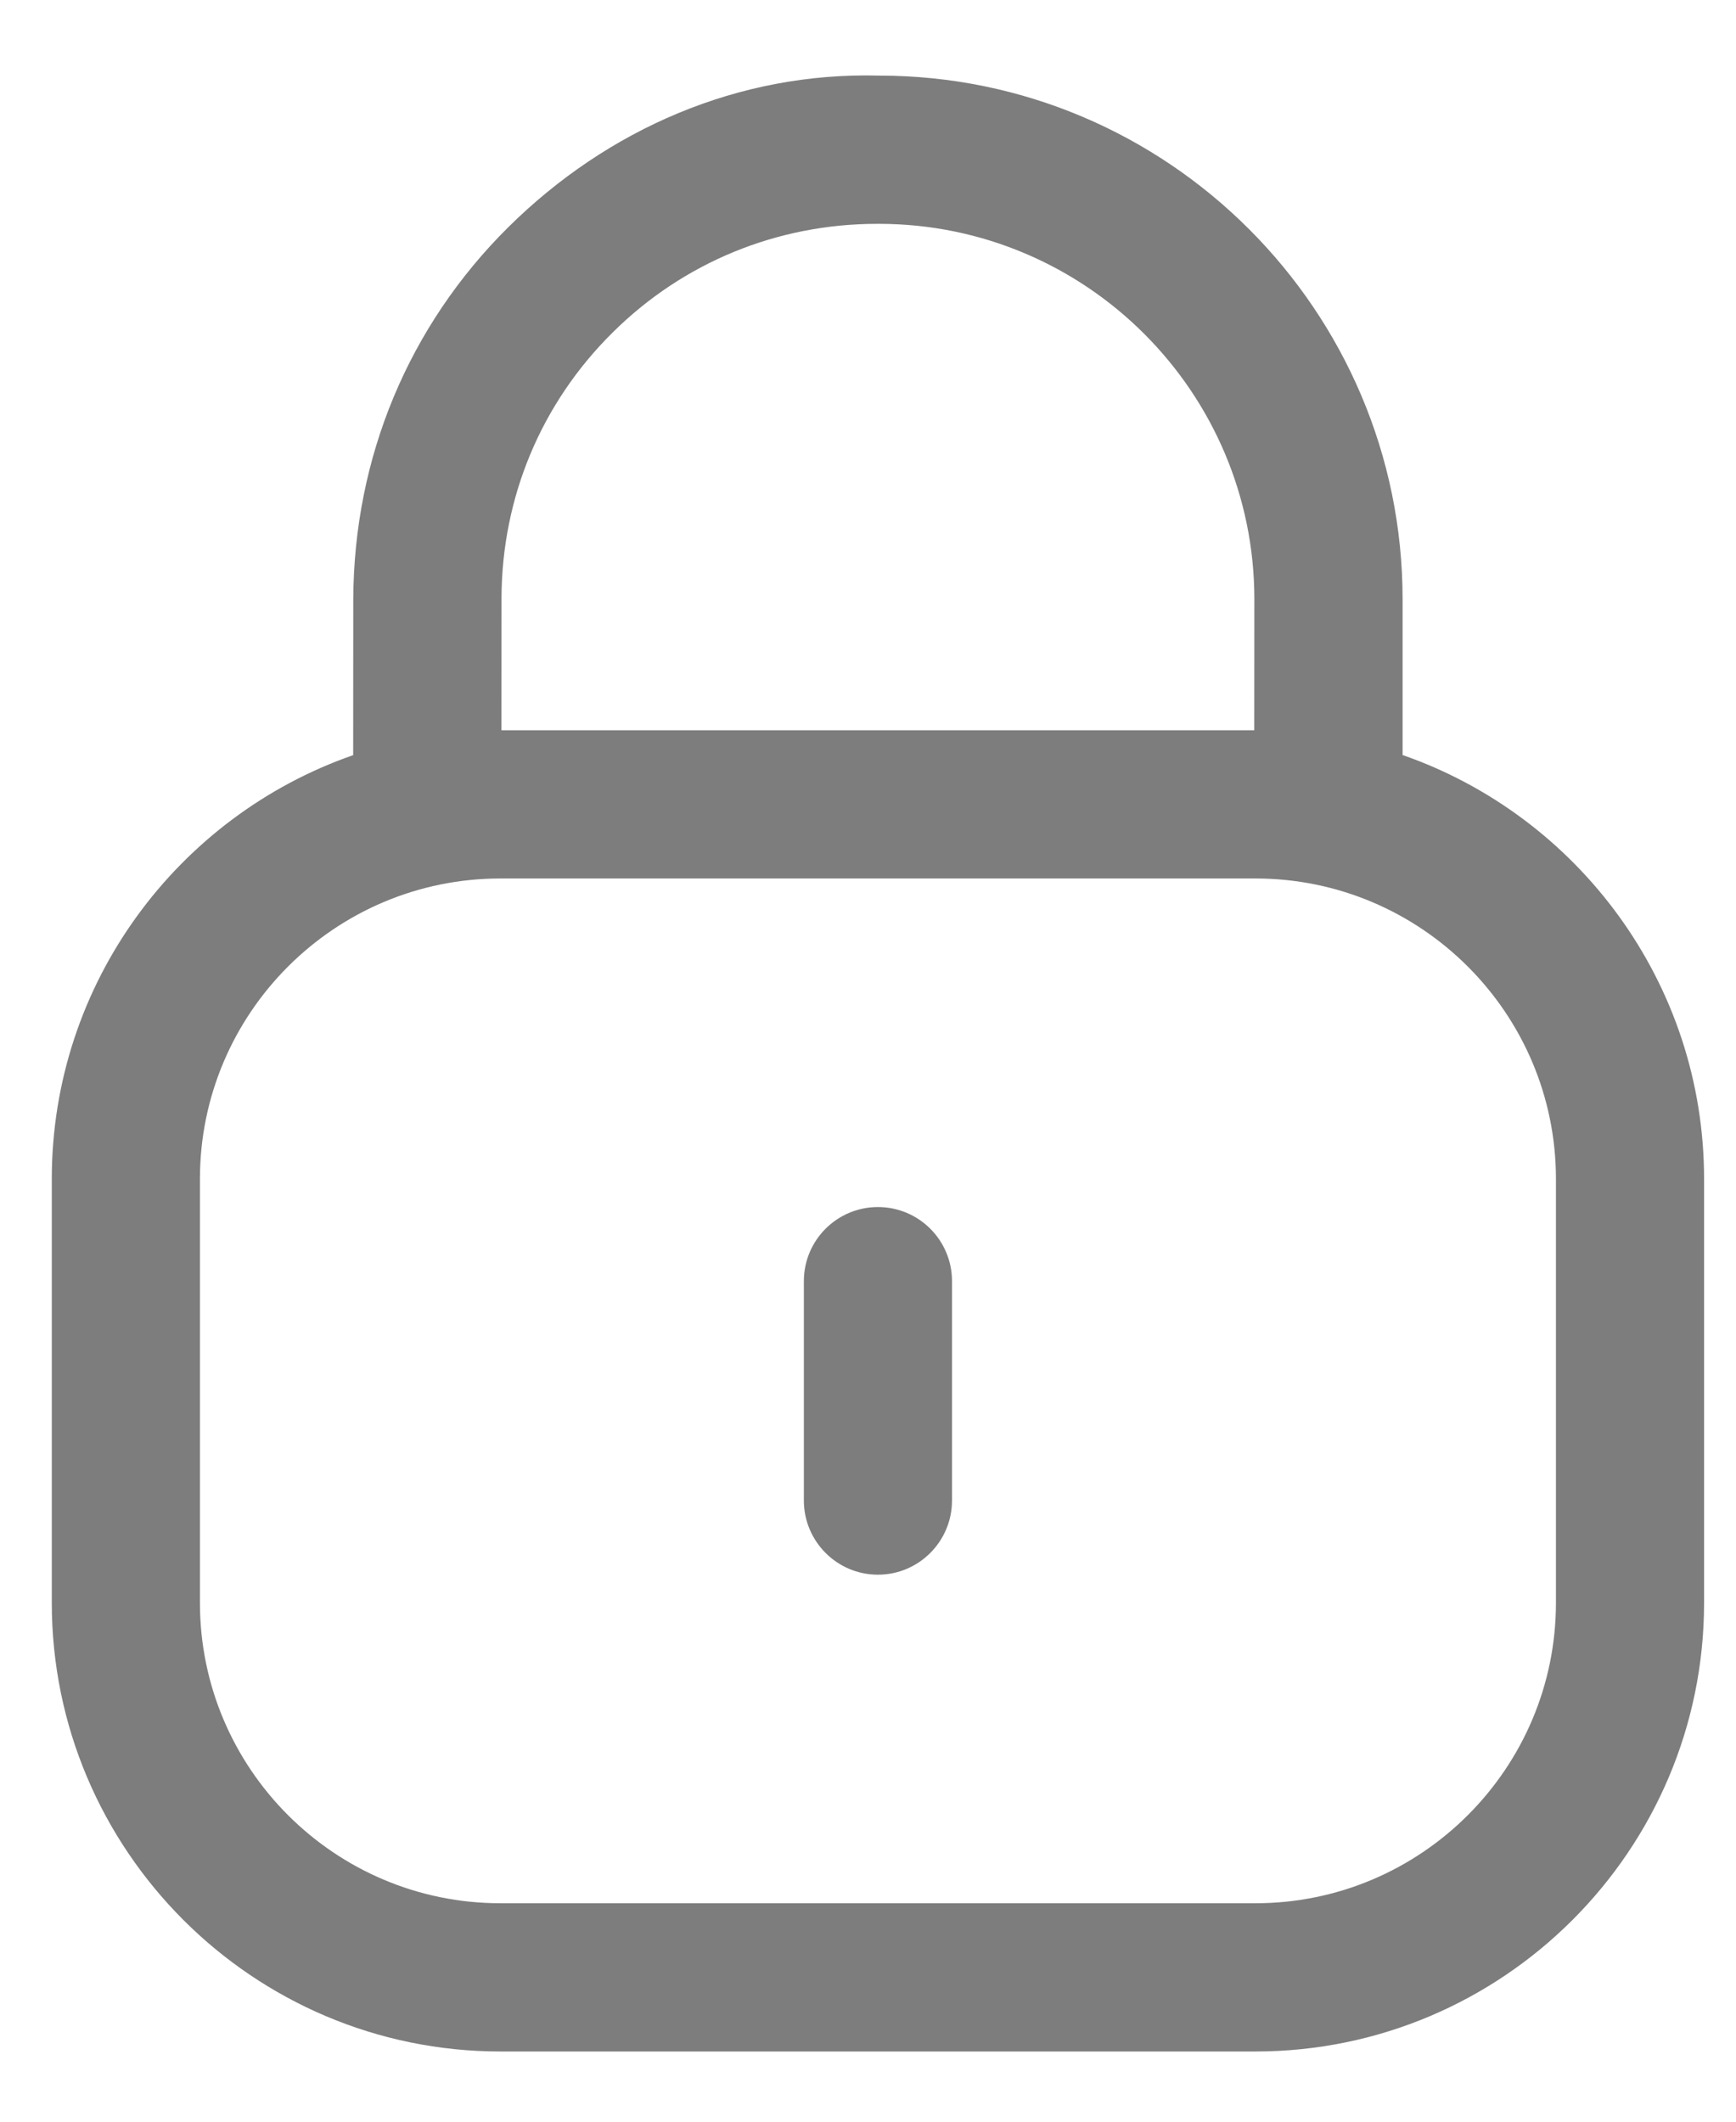 <svg width="18" height="22" viewBox="0 0 18 22" fill="none" xmlns="http://www.w3.org/2000/svg">
<path fill-rule="evenodd" clip-rule="evenodd" d="M9.116 0.784C12.107 0.784 14.543 3.22 14.543 6.214L14.543 7.829C16.361 8.462 17.669 10.194 17.669 12.225V16.619C17.669 19.185 15.583 21.272 13.017 21.272H5.189C2.623 21.272 0.537 19.185 0.537 16.619V12.225C0.537 10.194 1.844 8.463 3.662 7.83L3.663 6.214C3.669 4.739 4.24 3.378 5.269 2.357C6.3 1.336 7.66 0.745 9.116 0.784ZM13.017 9.109H5.189C3.47 9.109 2.073 10.506 2.073 12.225V16.619C2.073 18.338 3.47 19.735 5.189 19.735H13.017C14.735 19.735 16.133 18.338 16.133 16.619V12.225C16.133 10.506 14.735 9.109 13.017 9.109ZM9.103 12.516C9.527 12.516 9.871 12.86 9.871 13.284V15.559C9.871 15.983 9.527 16.328 9.103 16.328C8.679 16.328 8.335 15.983 8.335 15.559V13.284C8.335 12.86 8.679 12.516 9.103 12.516ZM9.113 2.321H9.096C8.059 2.321 7.086 2.72 6.352 3.448C5.612 4.18 5.204 5.156 5.2 6.197L5.199 7.572H13.005L13.006 6.214C13.006 4.067 11.26 2.321 9.113 2.321Z" fill="#7D7D7D"/>
</svg>
